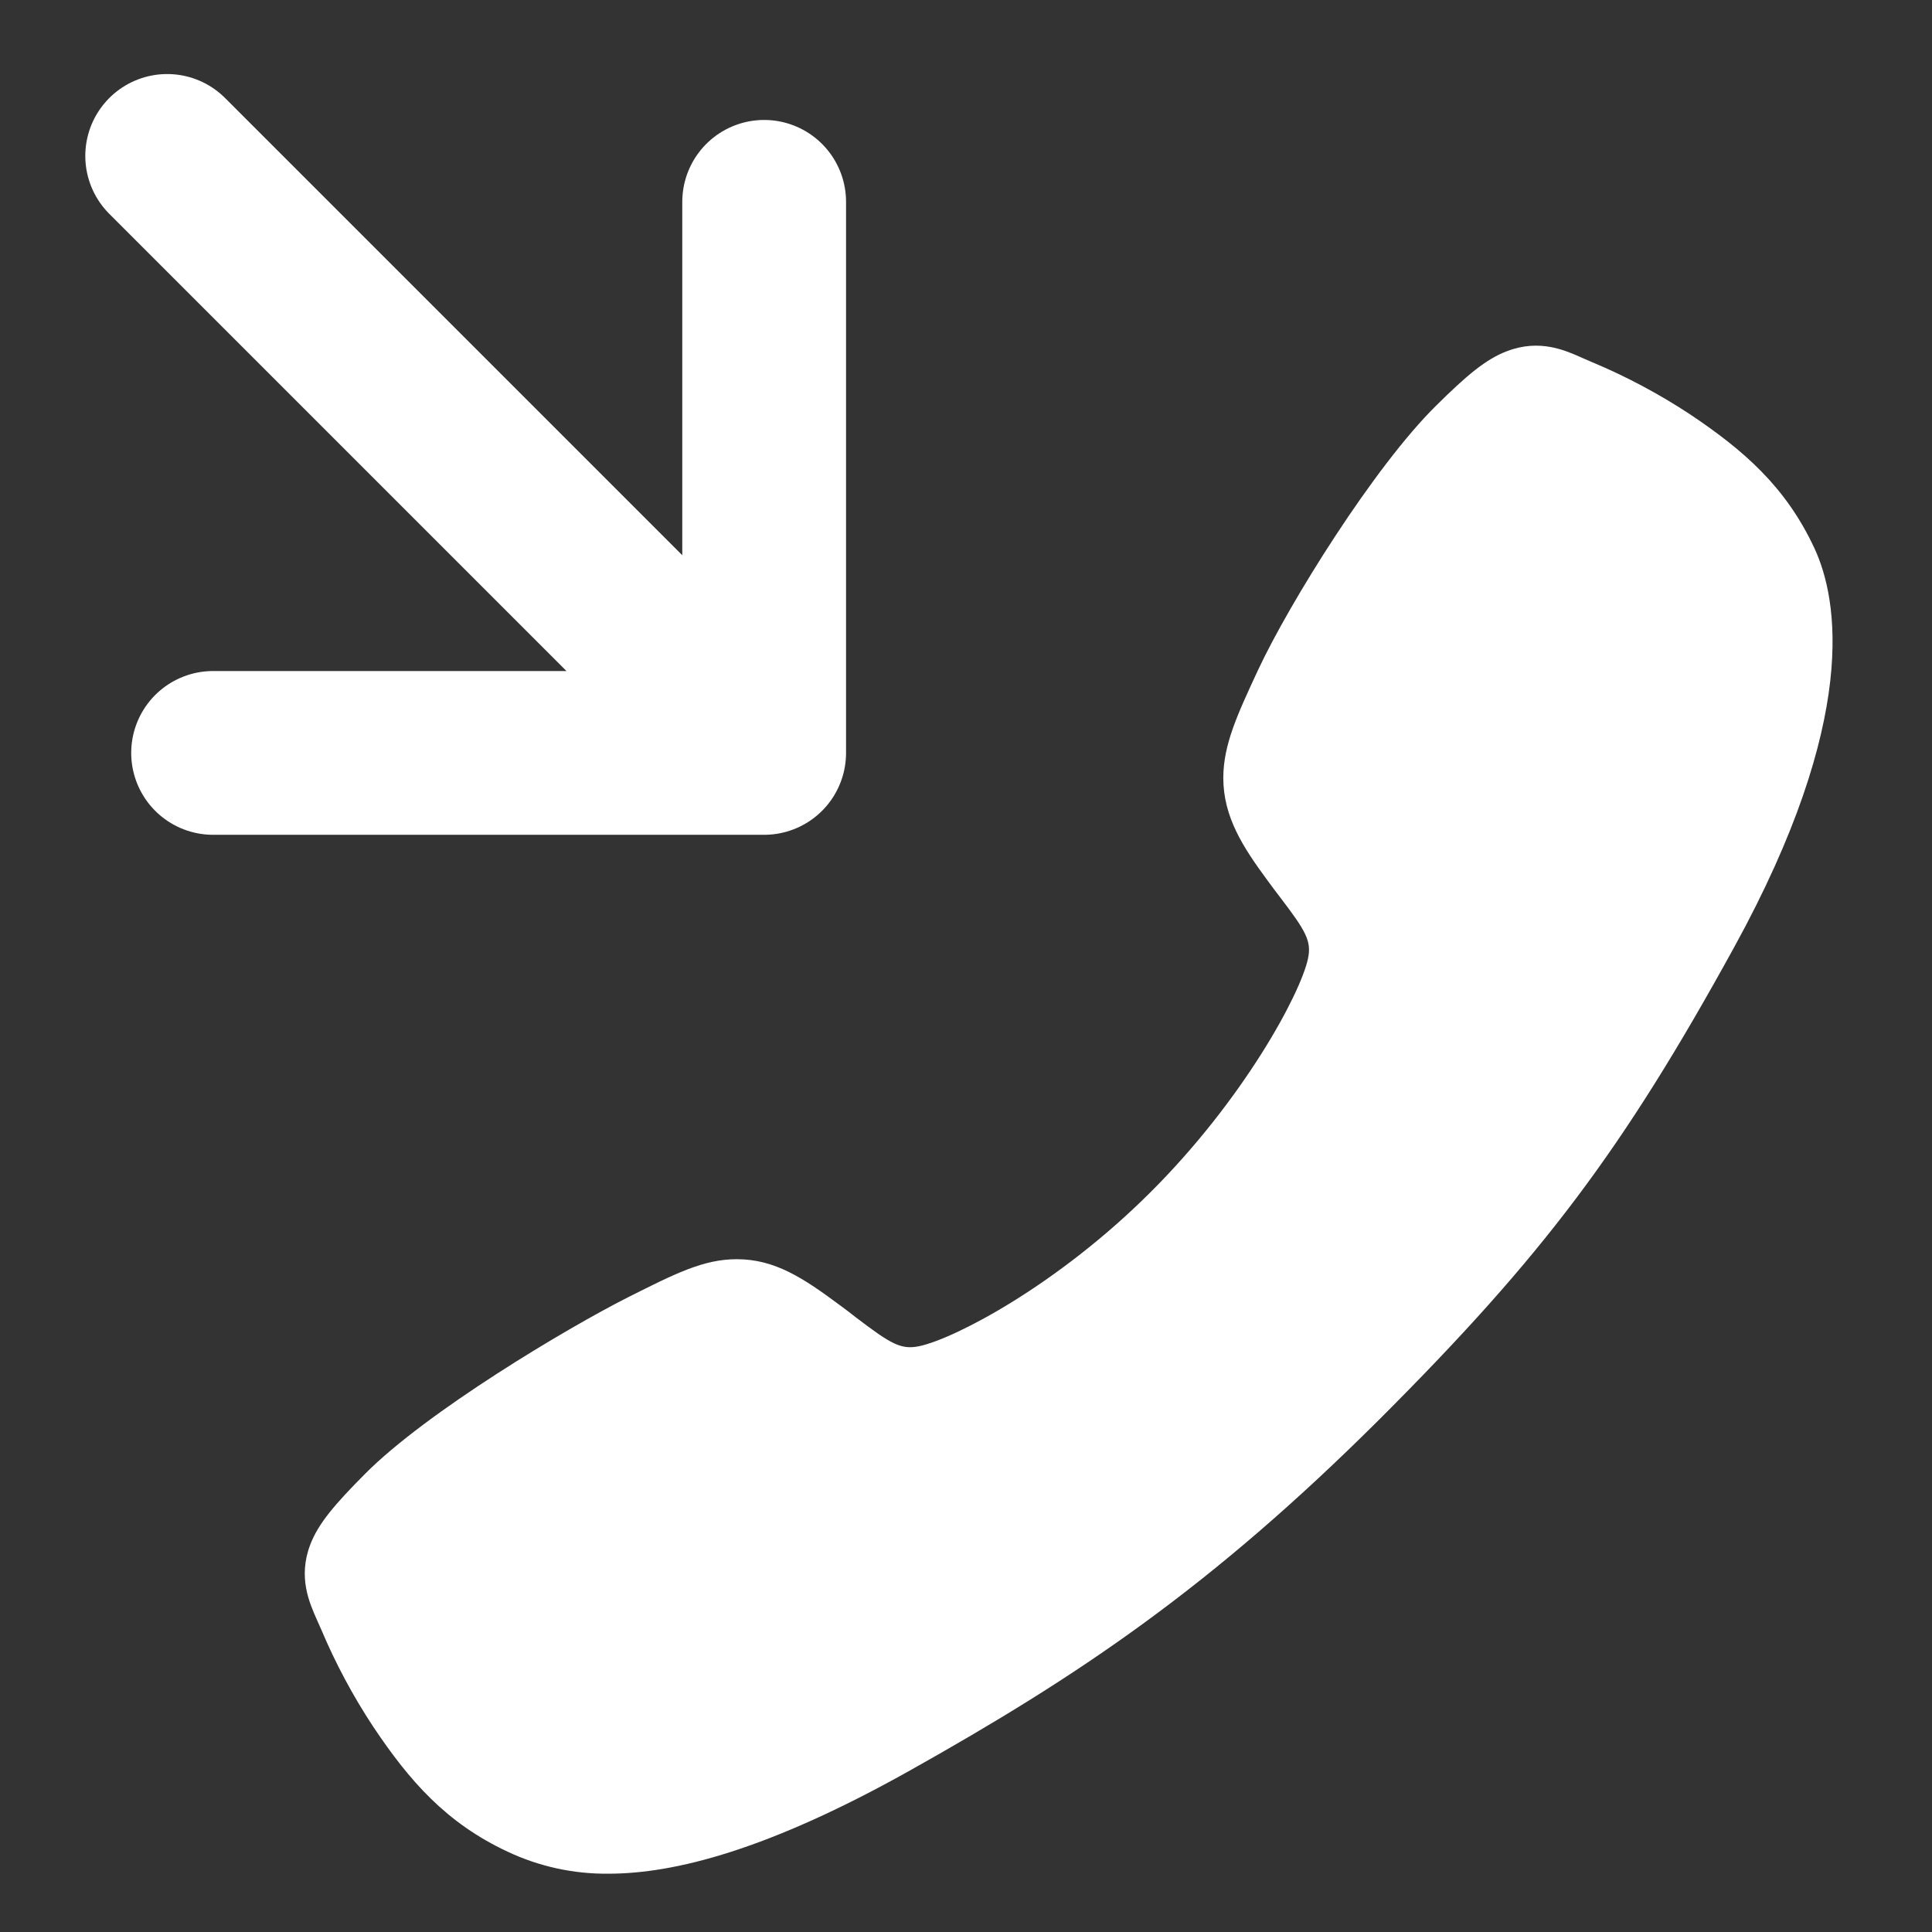 <svg width="17" height="17" viewBox="0 0 17 17" fill="none" xmlns="http://www.w3.org/2000/svg">
<rect x="0" y="0" width="17" height="17" fill="#333333" stroke="none"/>
<g clip-path="url(#clip0_58_509)">
<path d="M5.353 16.487C5.939 16.487 6.762 16.275 7.994 15.586C9.493 14.746 10.652 13.97 12.143 12.484C13.58 11.047 14.279 10.118 15.258 8.337C16.363 6.326 16.175 5.272 15.964 4.821C15.713 4.283 15.343 3.961 14.864 3.641C14.592 3.463 14.305 3.31 14.005 3.185C13.975 3.172 13.947 3.16 13.922 3.149C13.773 3.082 13.548 2.981 13.263 3.089C13.073 3.16 12.903 3.306 12.637 3.569C12.091 4.107 11.346 5.305 11.071 5.893C10.887 6.289 10.765 6.551 10.764 6.844C10.764 7.188 10.937 7.453 11.147 7.739C11.186 7.793 11.225 7.844 11.263 7.894C11.492 8.194 11.542 8.281 11.509 8.436C11.442 8.747 10.943 9.674 10.122 10.492C9.302 11.31 8.402 11.778 8.09 11.845C7.928 11.879 7.84 11.827 7.53 11.591C7.486 11.556 7.44 11.521 7.392 11.486C7.072 11.248 6.82 11.08 6.484 11.08H6.482C6.19 11.08 5.94 11.207 5.526 11.415C4.986 11.688 3.752 12.424 3.211 12.97C2.948 13.235 2.801 13.404 2.729 13.594C2.621 13.88 2.723 14.104 2.789 14.254C2.8 14.279 2.813 14.307 2.826 14.337C2.952 14.636 3.106 14.924 3.285 15.195C3.604 15.672 3.927 16.041 4.466 16.293C4.744 16.424 5.047 16.49 5.353 16.487Z" fill="white"/>
<g clip-path="url(#clip1_58_509)">
<path d="M6.724 1.776V6.625H1.875M6.387 6.288L1.471 1.372" stroke="white" stroke-width="1.441" stroke-linecap="round" stroke-linejoin="round"/>
</g>
</g>
<defs>
<clipPath id="clip0_58_509">
<rect width="16" height="16" fill="white" transform="translate(0.125 0.5)"/>
</clipPath>
<clipPath id="clip1_58_509">
<rect width="11.314" height="11.314" fill="white" transform="translate(4 -4) rotate(45)"/>
</clipPath>
</defs>
</svg>
